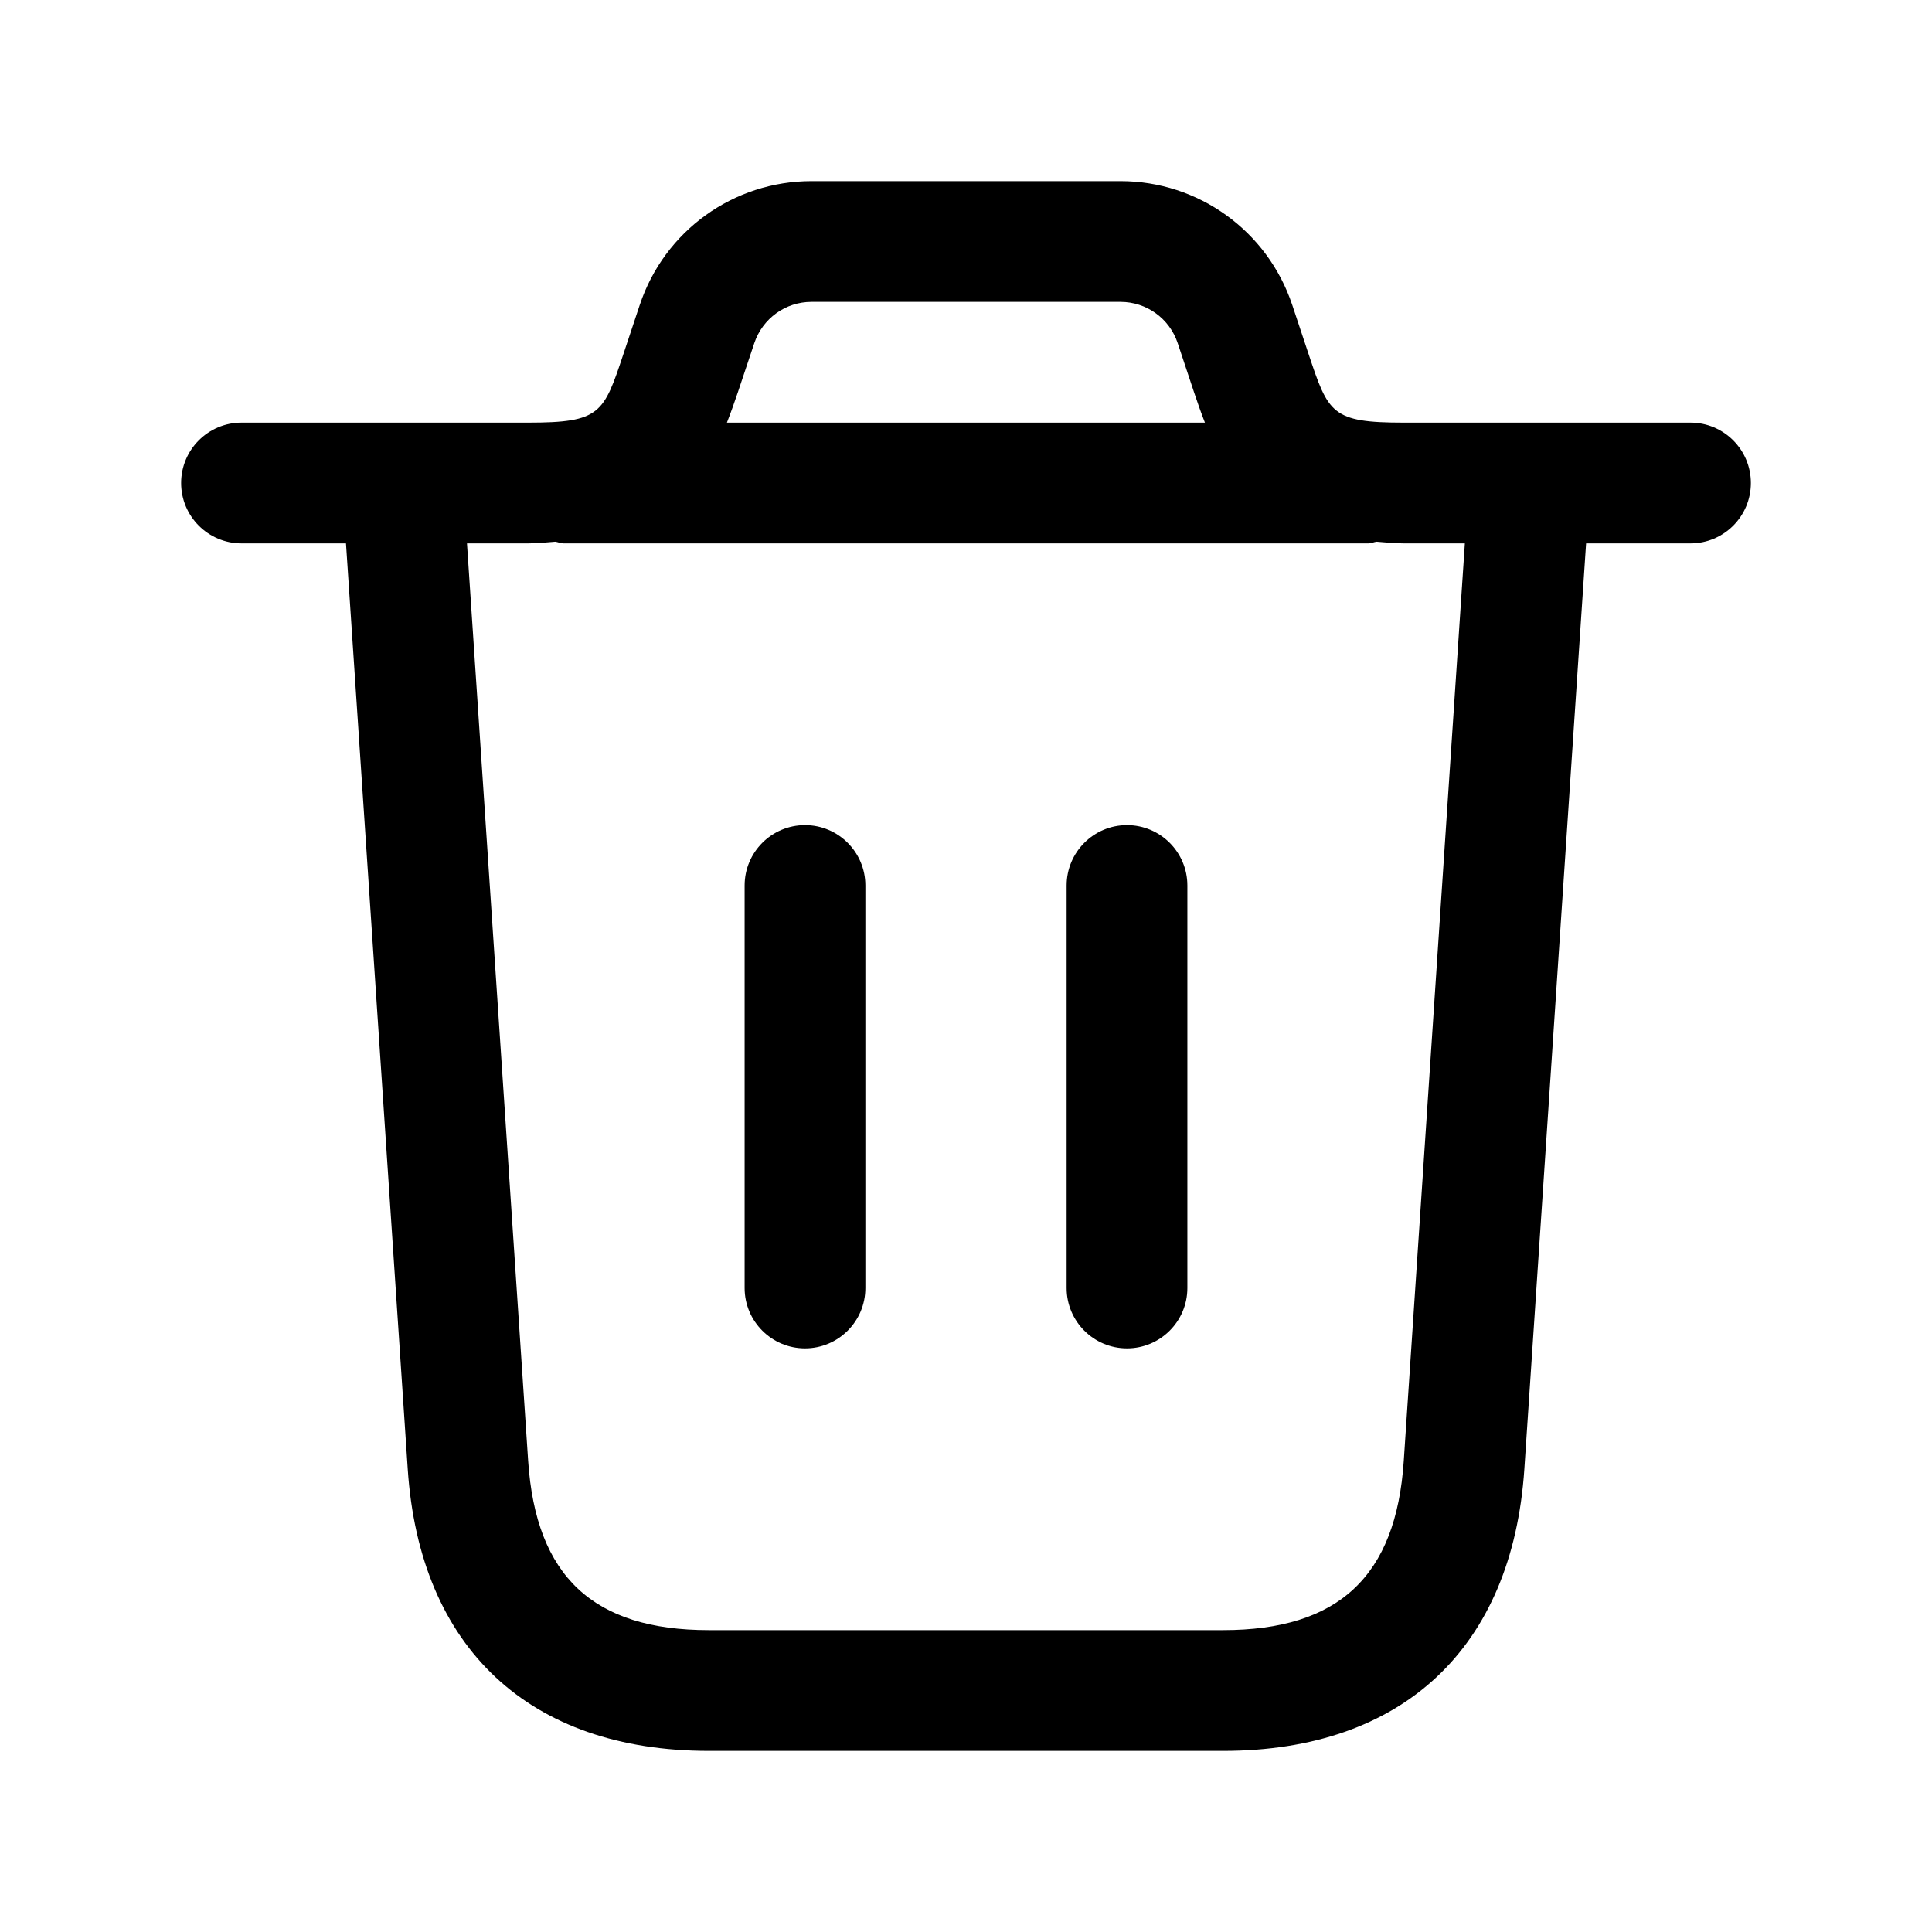 <svg width="24" height="24" viewBox="0 0 24 24" fill="none" xmlns="http://www.w3.org/2000/svg">
<path d="M21 5.25H17.441C16.54 5.25 16.502 5.136 16.255 4.396L16.053 3.789C15.746 2.869 14.889 2.25 13.919 2.25H10.081C9.111 2.25 8.253 2.868 7.947 3.789L7.745 4.396C7.498 5.137 7.46 5.25 6.559 5.25H3C2.586 5.25 2.25 5.586 2.25 6C2.25 6.414 2.586 6.75 3 6.75H4.298L5.065 18.249C5.213 20.474 6.577 21.75 8.807 21.75H15.194C17.423 21.75 18.787 20.474 18.936 18.249L19.703 6.75H21C21.414 6.75 21.75 6.414 21.75 6C21.75 5.586 21.414 5.25 21 5.25ZM9.37 4.263C9.473 3.956 9.758 3.75 10.081 3.75H13.919C14.242 3.75 14.528 3.956 14.63 4.263L14.832 4.87C14.876 5.001 14.92 5.128 14.968 5.25H9.03C9.078 5.127 9.123 5 9.167 4.87L9.37 4.263ZM17.438 18.149C17.343 19.582 16.629 20.25 15.193 20.25H8.806C7.37 20.25 6.657 19.583 6.561 18.149L5.801 6.75H6.558C6.683 6.75 6.787 6.737 6.899 6.729C6.933 6.734 6.964 6.75 6.999 6.75H16.999C17.035 6.75 17.065 6.734 17.099 6.729C17.211 6.737 17.315 6.75 17.44 6.75H18.197L17.438 18.149ZM14.75 11V16C14.75 16.414 14.414 16.75 14 16.75C13.586 16.75 13.25 16.414 13.25 16V11C13.25 10.586 13.586 10.25 14 10.25C14.414 10.25 14.75 10.586 14.75 11ZM10.75 11V16C10.75 16.414 10.414 16.75 10 16.75C9.586 16.75 9.25 16.414 9.25 16V11C9.25 10.586 9.586 10.25 10 10.25C10.414 10.25 10.75 10.586 10.75 11Z" fill="black"/>
</svg>
